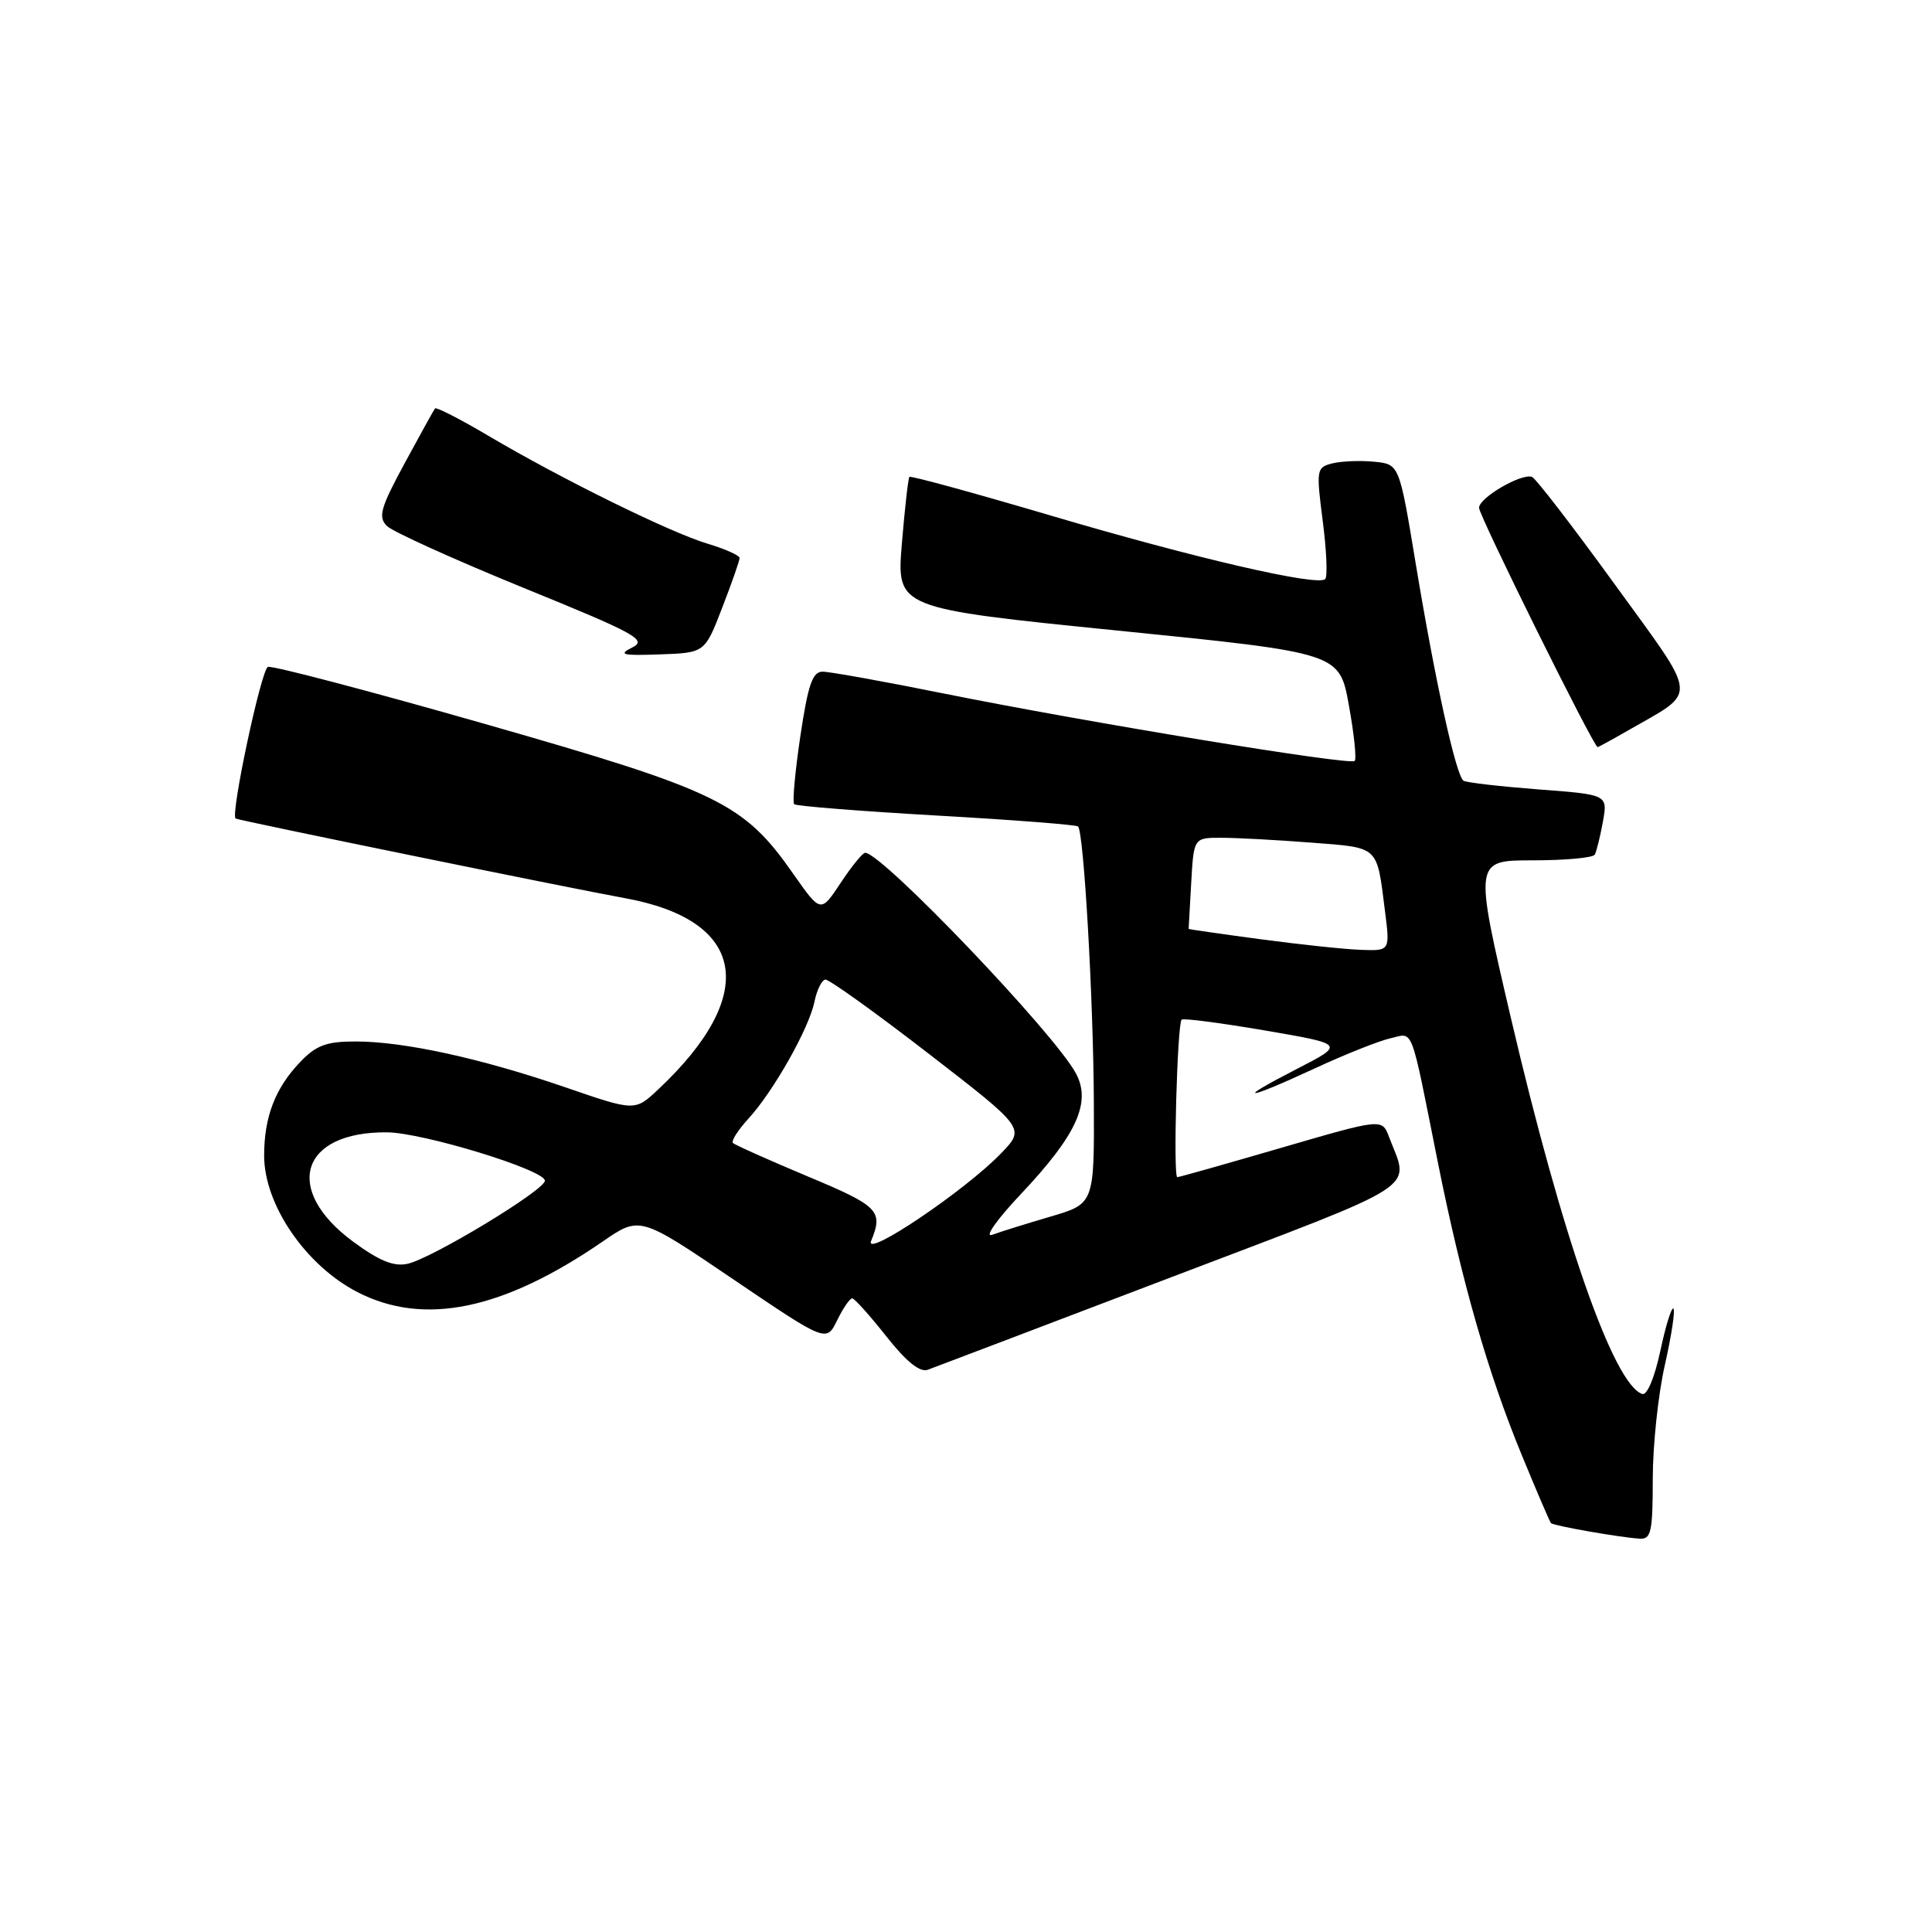 <?xml version="1.0" encoding="UTF-8" standalone="no"?>
<!DOCTYPE svg PUBLIC "-//W3C//DTD SVG 1.1//EN" "http://www.w3.org/Graphics/SVG/1.1/DTD/svg11.dtd" >
<svg xmlns="http://www.w3.org/2000/svg" xmlns:xlink="http://www.w3.org/1999/xlink" version="1.1" viewBox="0 0 256 256">
 <g >
 <path fill="currentColor"
d=" M 219.00 195.95 C 219.00 191.52 219.72 184.74 220.60 180.88 C 221.47 177.02 221.99 173.65 221.74 173.40 C 221.49 173.15 220.71 175.68 220.00 179.01 C 219.25 182.53 218.25 184.92 217.61 184.71 C 213.81 183.46 206.97 163.88 200.17 134.75 C 195.33 114.00 195.33 114.00 203.10 114.00 C 207.38 114.00 211.07 113.66 211.31 113.25 C 211.54 112.84 212.03 110.88 212.39 108.89 C 213.04 105.29 213.04 105.29 203.84 104.60 C 198.79 104.21 194.32 103.70 193.93 103.45 C 192.93 102.84 190.14 90.12 187.56 74.50 C 185.41 61.50 185.41 61.50 182.07 61.18 C 180.23 61.00 177.74 61.10 176.54 61.40 C 174.44 61.93 174.39 62.22 175.27 69.05 C 175.78 72.95 175.92 76.41 175.60 76.73 C 174.61 77.73 158.36 73.97 139.15 68.29 C 129.05 65.31 120.66 63.01 120.50 63.19 C 120.34 63.36 119.89 67.35 119.50 72.05 C 118.80 80.60 118.80 80.60 148.14 83.56 C 177.48 86.51 177.48 86.51 178.73 93.43 C 179.42 97.24 179.77 100.57 179.50 100.83 C 178.89 101.44 144.24 95.75 125.09 91.90 C 117.17 90.30 109.93 89.00 109.00 89.00 C 107.66 89.00 107.07 90.71 106.05 97.55 C 105.35 102.26 104.98 106.31 105.23 106.56 C 105.48 106.81 113.95 107.48 124.06 108.06 C 134.17 108.63 142.62 109.29 142.85 109.51 C 143.61 110.28 144.88 132.42 144.94 146.00 C 145.00 159.50 145.00 159.50 139.21 161.20 C 136.02 162.14 132.54 163.22 131.46 163.62 C 130.38 164.01 132.10 161.58 135.29 158.20 C 142.66 150.39 144.63 146.08 142.57 142.24 C 139.75 136.95 116.87 113.00 114.64 113.00 C 114.30 113.00 112.84 114.80 111.39 116.99 C 108.75 120.98 108.75 120.98 105.12 115.80 C 98.53 106.38 95.25 104.79 64.30 95.94 C 49.01 91.57 36.05 88.16 35.50 88.37 C 34.61 88.71 30.51 107.97 31.22 108.46 C 31.57 108.70 75.51 117.69 82.75 119.00 C 98.90 121.92 100.63 131.77 87.20 144.37 C 84.13 147.25 84.13 147.25 74.90 144.07 C 63.73 140.23 53.51 138.00 47.12 138.00 C 43.25 138.00 41.89 138.50 39.75 140.75 C 36.46 144.20 35.00 148.00 35.00 153.13 C 35.00 159.63 40.50 167.67 47.36 171.21 C 56.18 175.75 66.64 173.60 79.87 164.50 C 84.78 161.12 84.78 161.12 97.14 169.50 C 109.50 177.87 109.50 177.87 110.93 174.94 C 111.72 173.32 112.62 172.02 112.93 172.04 C 113.24 172.06 115.27 174.33 117.44 177.07 C 120.10 180.44 121.89 181.88 122.94 181.50 C 123.80 181.18 138.35 175.66 155.27 169.21 C 188.98 156.38 186.78 157.80 184.05 150.64 C 183.13 148.20 183.13 148.20 169.81 152.08 C 162.49 154.21 156.28 155.97 156.00 155.98 C 155.43 156.01 155.99 135.71 156.57 135.11 C 156.78 134.89 161.74 135.54 167.59 136.54 C 178.22 138.36 178.22 138.36 171.86 141.63 C 163.51 145.92 164.84 145.90 174.15 141.60 C 178.19 139.72 182.73 137.92 184.23 137.58 C 187.36 136.88 186.81 135.44 190.52 154.00 C 193.70 169.88 197.15 181.90 201.66 192.85 C 203.62 197.61 205.35 201.64 205.51 201.82 C 205.84 202.17 214.51 203.70 217.25 203.88 C 218.78 203.99 219.00 202.99 219.00 195.95 Z  M 215.69 96.81 C 225.09 91.40 225.24 92.99 213.92 77.37 C 208.39 69.74 203.47 63.36 203.00 63.19 C 201.60 62.68 196.00 65.94 195.98 67.28 C 195.97 68.32 211.15 98.96 211.69 98.99 C 211.80 99.00 213.60 98.01 215.69 96.81 Z  M 95.69 80.54 C 96.96 77.26 98.00 74.29 98.00 73.94 C 98.00 73.60 96.09 72.74 93.75 72.04 C 88.78 70.55 74.38 63.46 64.72 57.75 C 60.99 55.54 57.80 53.91 57.64 54.12 C 57.48 54.33 55.66 57.61 53.61 61.40 C 50.42 67.28 50.08 68.51 51.26 69.69 C 52.02 70.45 60.16 74.13 69.34 77.88 C 84.32 83.98 85.80 84.79 83.77 85.80 C 81.86 86.75 82.45 86.89 87.44 86.71 C 93.39 86.50 93.39 86.50 95.69 80.54 Z  M 46.77 164.51 C 37.43 157.60 39.83 149.93 51.30 150.04 C 56.07 150.09 72.15 155.01 72.20 156.44 C 72.24 157.67 57.24 166.75 54.00 167.46 C 52.17 167.86 50.24 167.07 46.77 164.51 Z  M 115.43 164.43 C 117.06 160.45 116.45 159.82 107.05 155.89 C 101.85 153.71 97.38 151.71 97.12 151.45 C 96.86 151.19 97.78 149.75 99.16 148.24 C 102.48 144.62 107.20 136.27 107.92 132.73 C 108.24 131.17 108.89 129.86 109.36 129.80 C 109.84 129.75 115.99 134.16 123.03 139.60 C 135.84 149.50 135.84 149.50 132.69 152.78 C 127.99 157.69 114.46 166.82 115.43 164.43 Z  M 167.00 124.45 C 161.78 123.75 157.50 123.13 157.50 123.09 C 157.50 123.04 157.65 120.30 157.84 117.00 C 158.18 111.00 158.18 111.00 161.84 111.01 C 163.85 111.01 169.20 111.30 173.73 111.65 C 182.84 112.36 182.41 111.96 183.52 120.75 C 184.19 126.00 184.19 126.00 180.34 125.86 C 178.23 125.79 172.22 125.15 167.00 124.45 Z "/>
</g>
</svg>